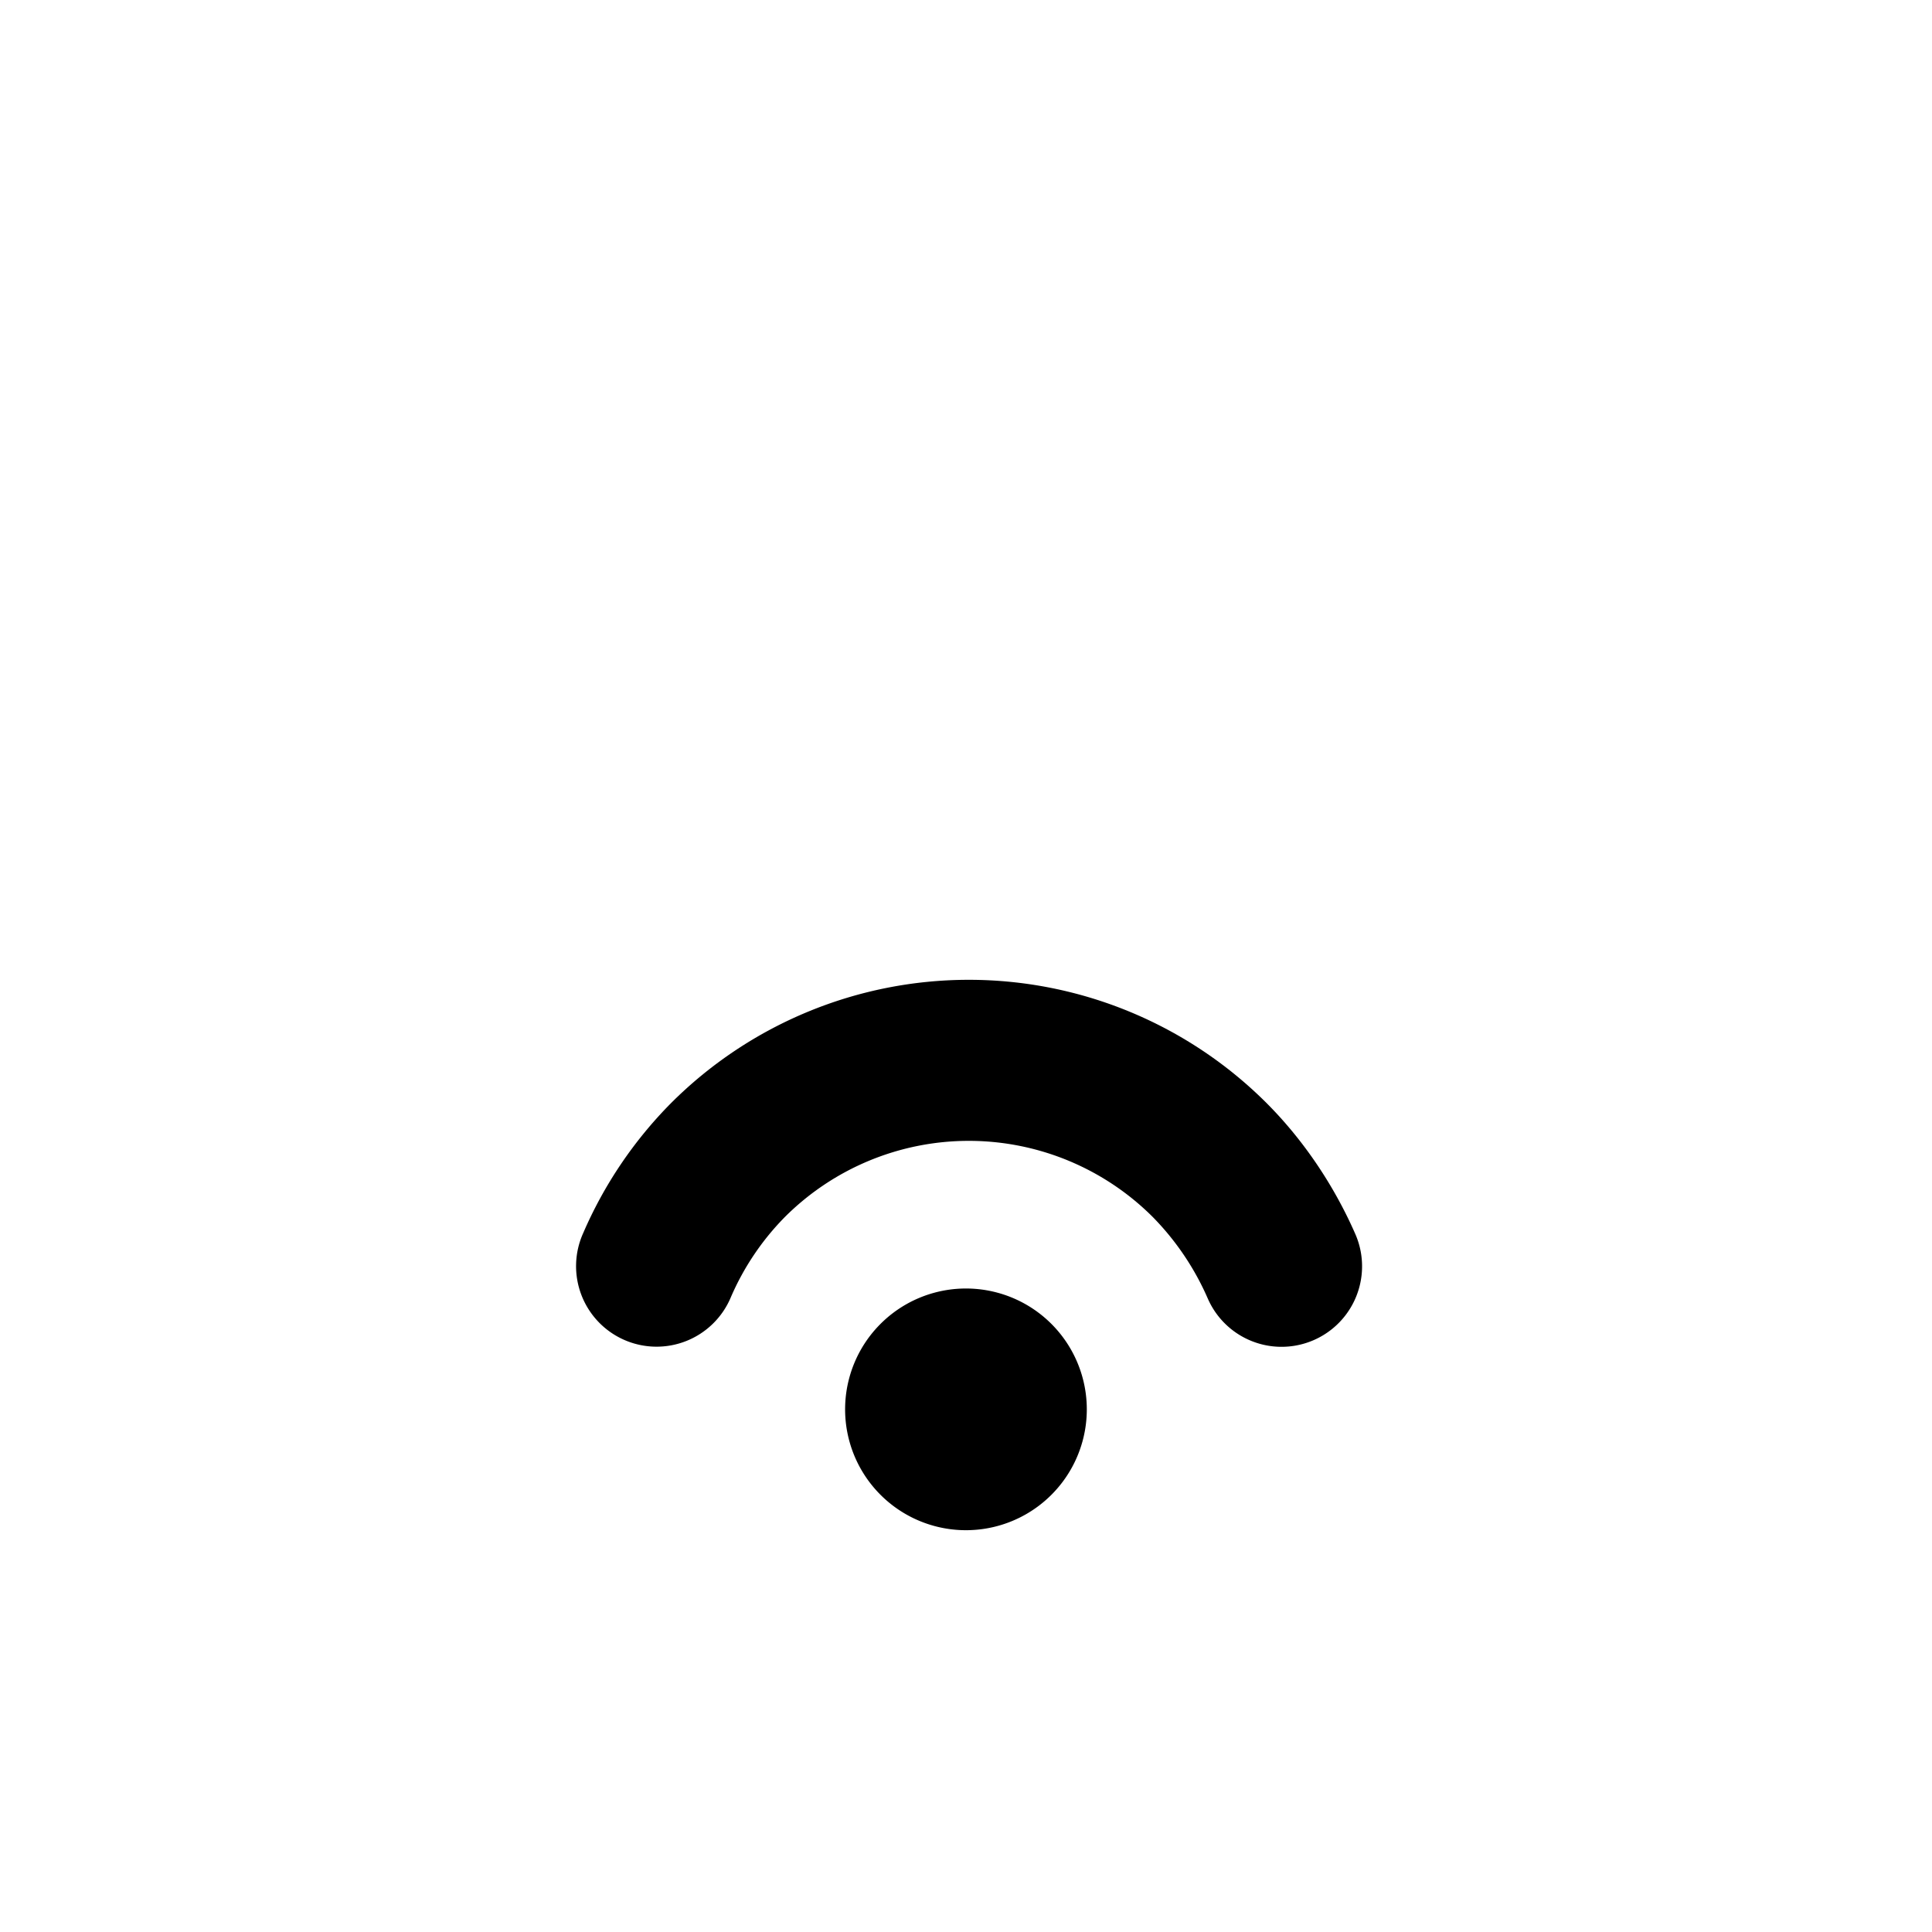<svg width="24" height="24" fill="none" viewBox="0 0 24 24" xmlns="http://www.w3.org/2000/svg"><path d="M10.938 16.446a1.501 1.501 0 1 1 2.123 2.123 1.501 1.501 0 0 1-2.123-2.123Zm-2.603-2.742a5.233 5.233 0 0 1 7.4 0c.46.461.838 1.025 1.101 1.625a1 1 0 0 1-1.832.803 3.356 3.356 0 0 0-.683-1.013 3.233 3.233 0 0 0-4.572 0 3.255 3.255 0 0 0-.672 1 1 1 0 1 1-1.832-.802 5.25 5.25 0 0 1 1.09-1.613Z" fill="#000000"/></svg>